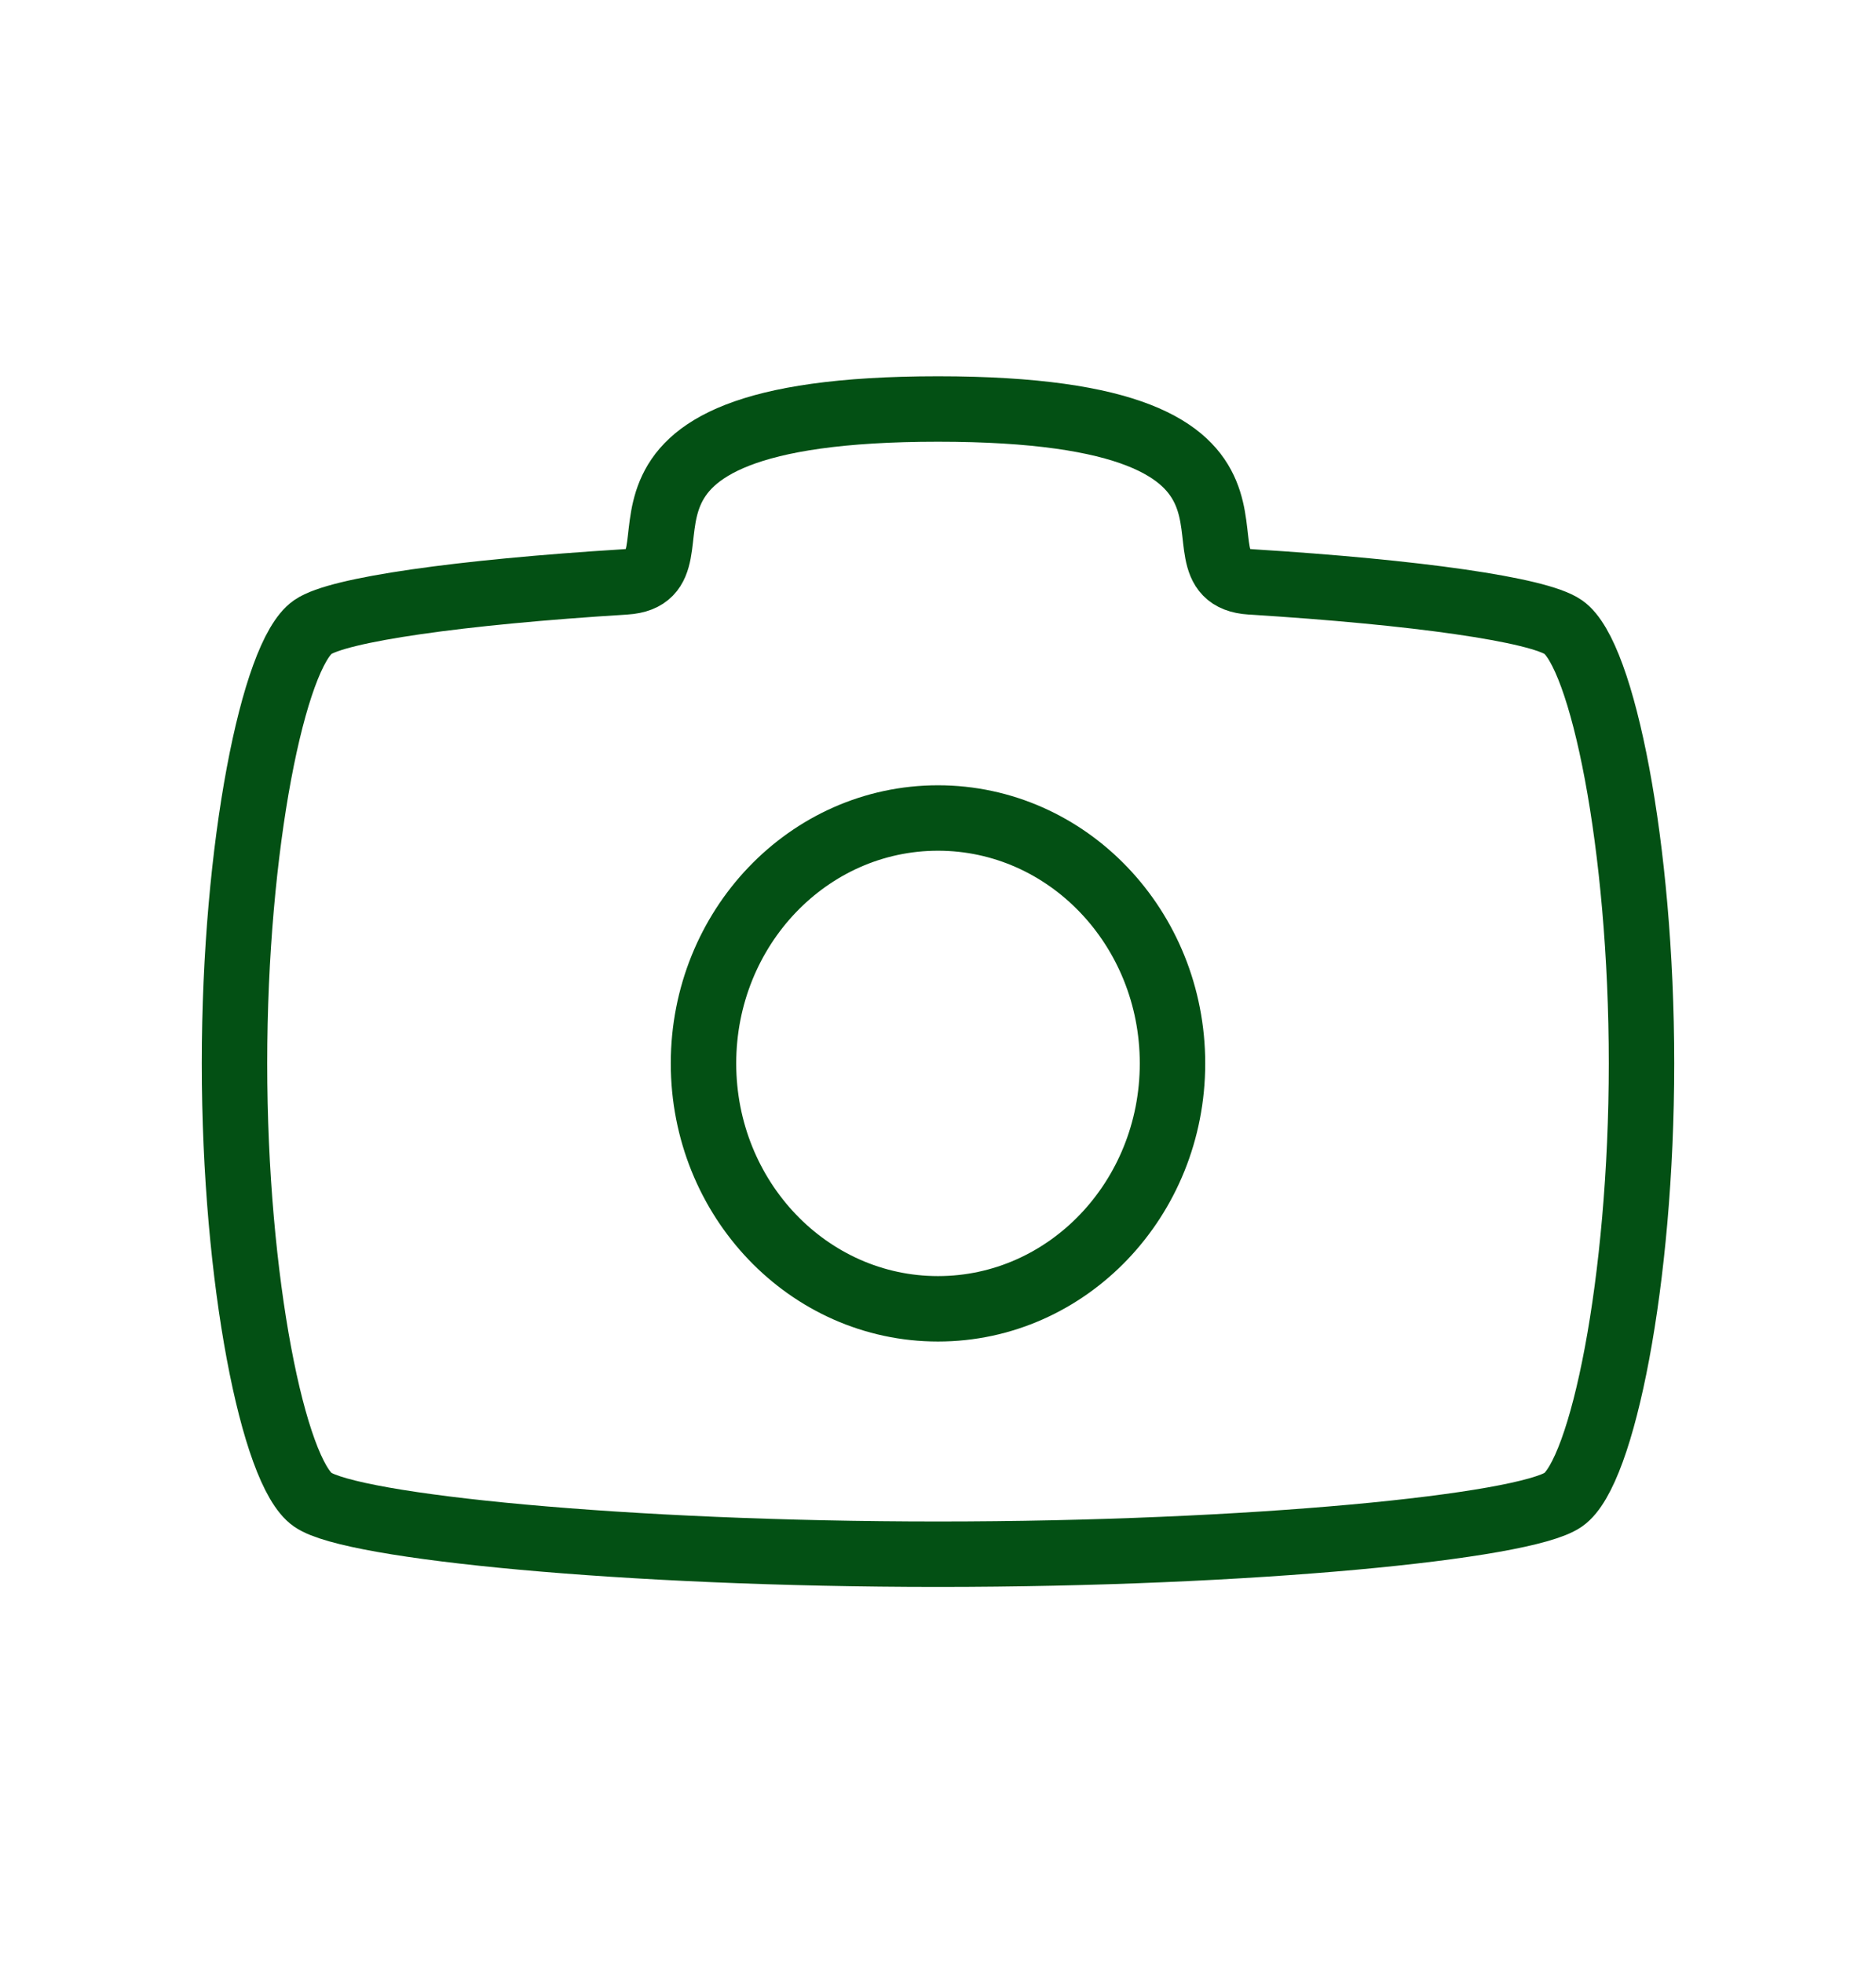 <svg width="43" height="45" viewBox="0 0 43 45" fill="none" xmlns="http://www.w3.org/2000/svg">
<path d="M37.625 24.375C37.625 19.375 36.729 15 35.833 14.375C35.259 13.974 32.477 13.574 28.667 13.338C26.532 13.206 30.458 9.375 21.5 9.375C12.542 9.375 16.468 13.206 14.333 13.338C10.523 13.574 7.741 13.974 7.167 14.375C6.271 15 5.375 19.375 5.375 24.375C5.375 29.375 6.271 33.75 7.167 34.375C8.062 35 14.333 35.625 21.5 35.625C28.667 35.625 34.938 35 35.833 34.375C36.729 33.75 37.625 29.375 37.625 24.375Z" stroke="#035014" stroke-width="1.5" stroke-linecap="round" stroke-linejoin="round"/>
<path d="M21.5 30C24.469 30 26.875 27.482 26.875 24.375C26.875 21.268 24.469 18.75 21.5 18.75C18.531 18.75 16.125 21.268 16.125 24.375C16.125 27.482 18.531 30 21.5 30Z" stroke="#035014" stroke-width="1.5" stroke-linecap="round" stroke-linejoin="round"/>
</svg>
